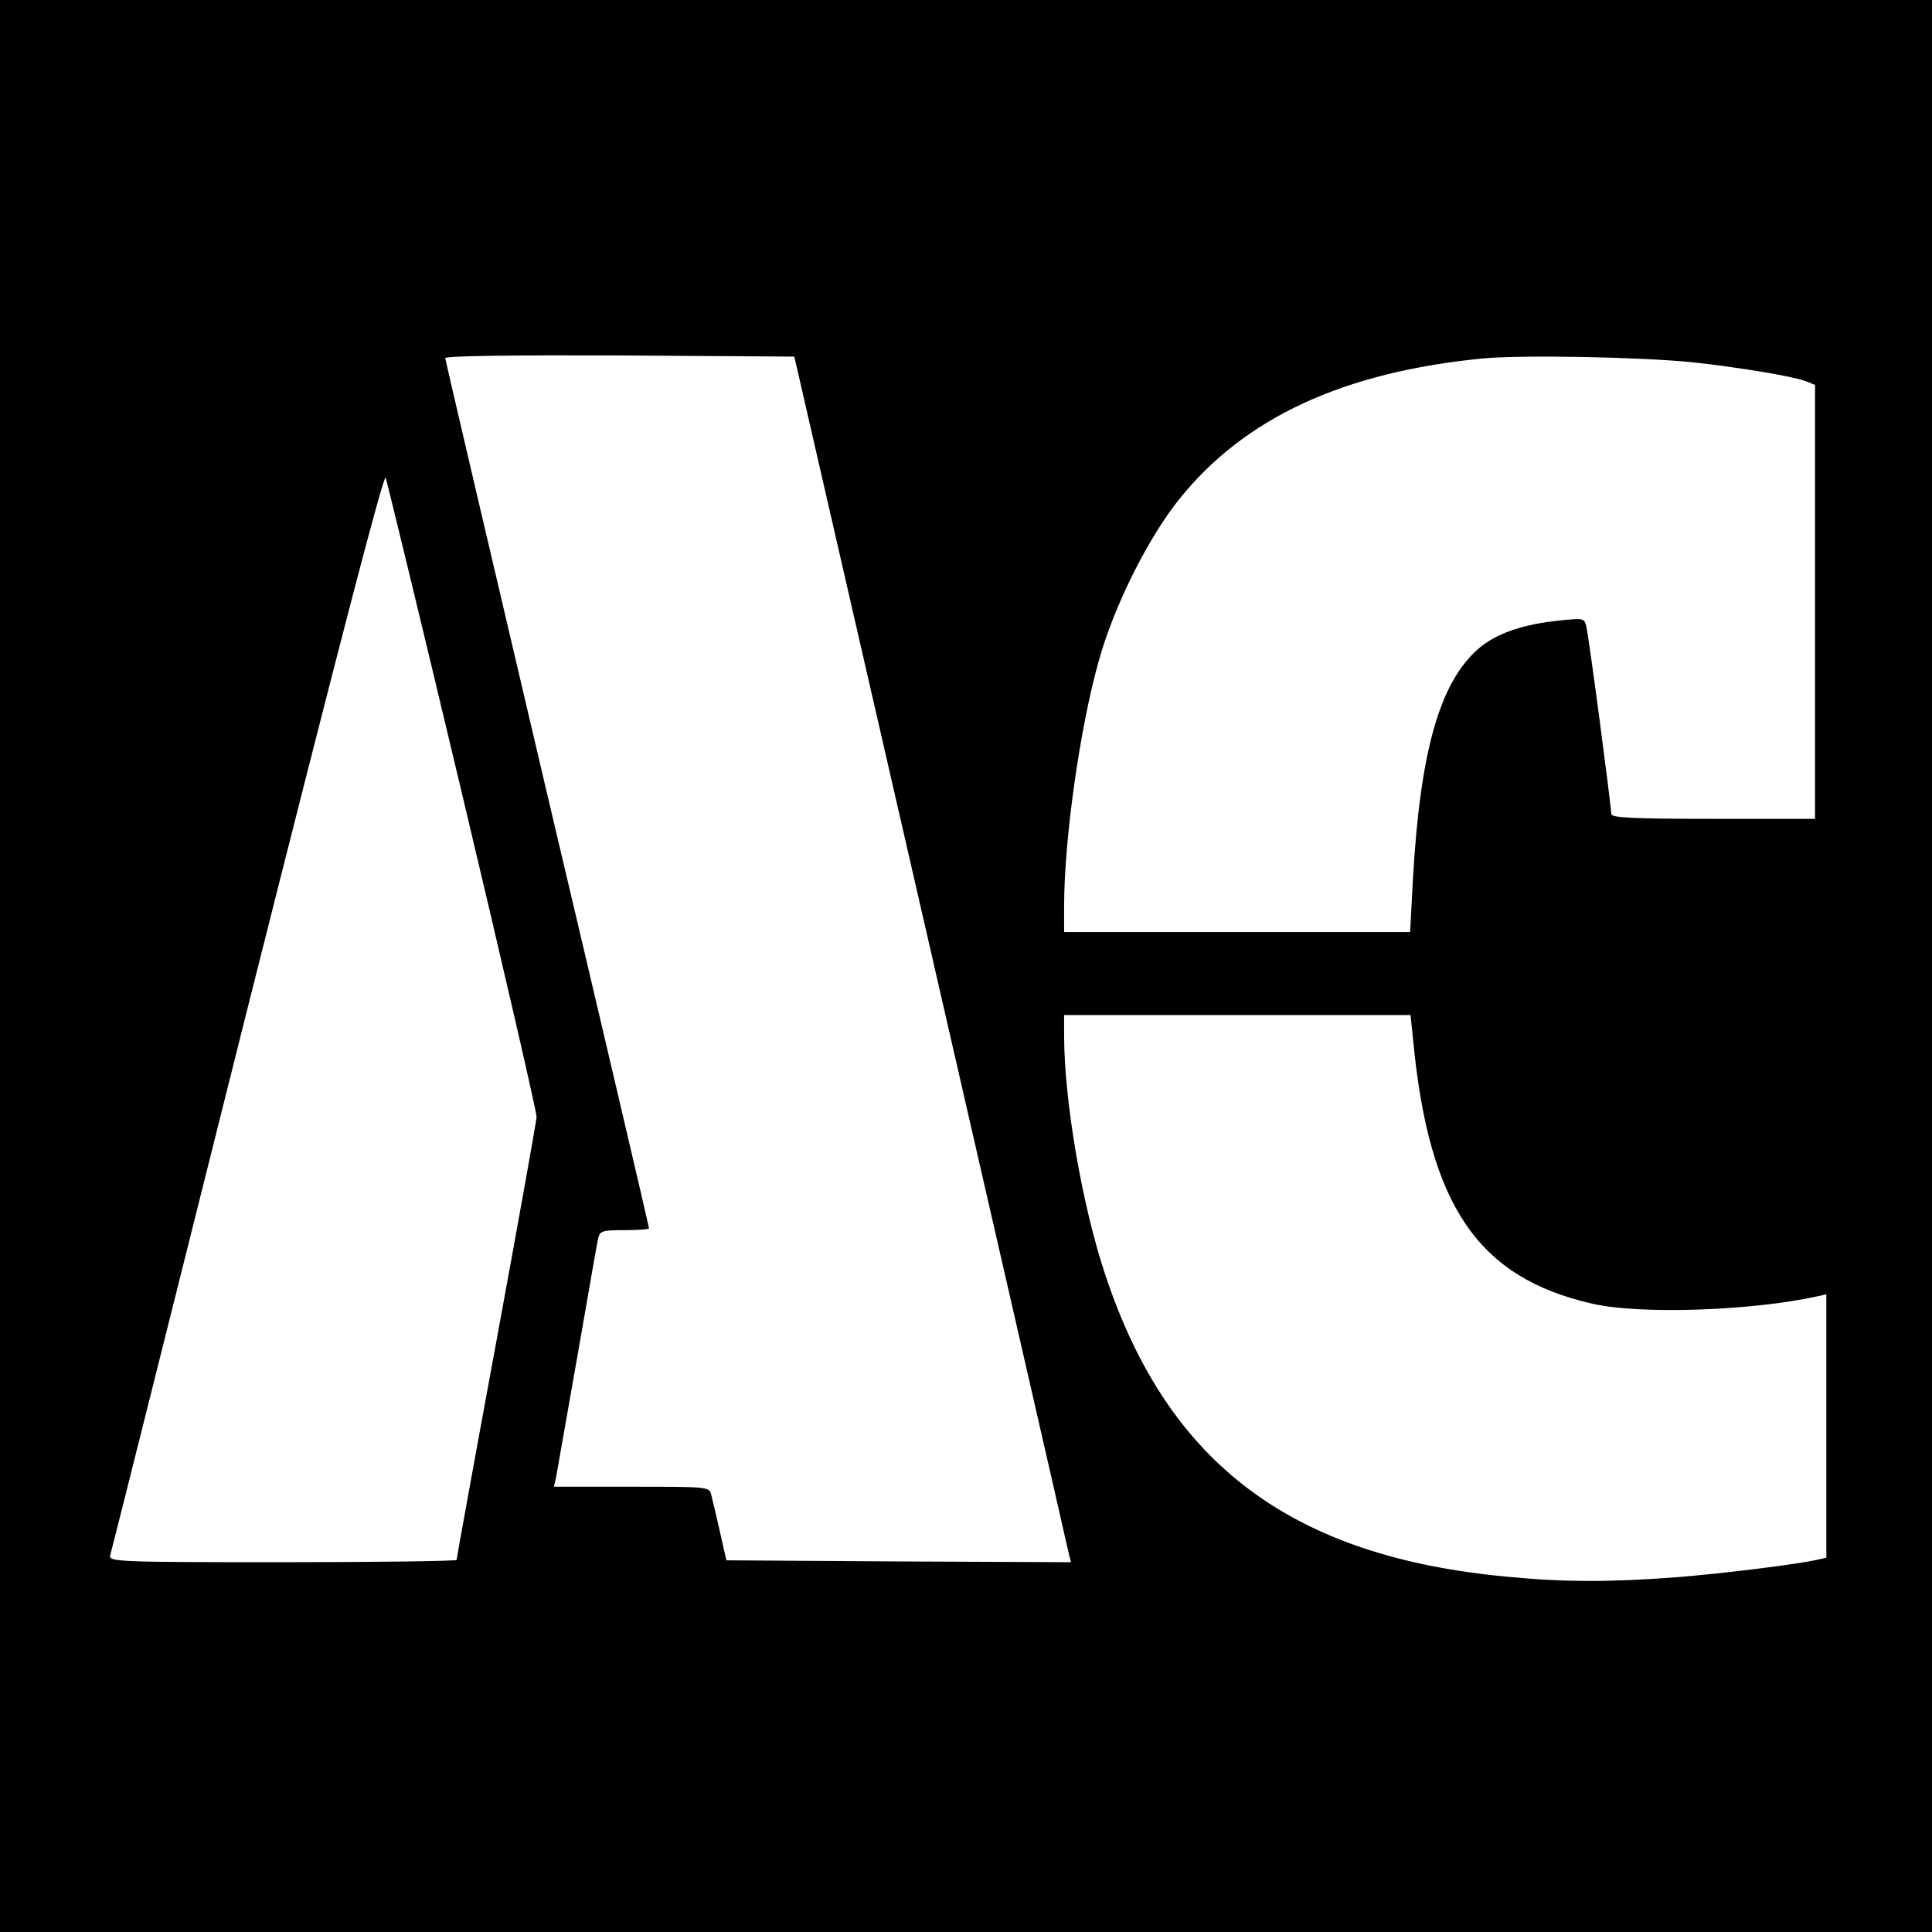 <?xml version="1.0" standalone="no"?>
<!DOCTYPE svg PUBLIC "-//W3C//DTD SVG 20010904//EN"
 "http://www.w3.org/TR/2001/REC-SVG-20010904/DTD/svg10.dtd">
<svg version="1.0" xmlns="http://www.w3.org/2000/svg"
 width="512pt" height="512pt" viewBox="0 0 512 512"
 preserveAspectRatio="xMidYMid meet">
<g transform="translate(0,512) scale(0.1,-0.1)"
fill="#000000" stroke="none">
<path d="M0 2560 l0 -2560 2560 0 2560 0 0 2560 0 2560 -2560 0 -2560 0 0
-2560z m2462 60 c196 -855 361 -1574 366 -1598 l10 -42 -456 2 -457 3 -17 75
c-9 41 -20 85 -23 98 -5 22 -6 22 -211 22 l-206 0 6 27 c3 16 28 159 56 318
28 160 52 300 55 313 5 20 11 22 70 22 36 0 65 2 65 5 0 3 -121 521 -270 1151
-148 630 -270 1150 -270 1155 0 6 185 8 462 7 l463 -3 357 -1555z m2023 1540
c120 -13 266 -37 300 -50 l25 -10 0 -575 0 -575 -270 0 c-216 0 -270 3 -270
13 0 20 -59 468 -66 496 -5 23 -8 23 -67 17 -102 -10 -173 -35 -220 -76 -103
-91 -154 -274 -173 -617 l-7 -133 -458 0 -459 0 0 68 c0 177 42 475 92 651 40
145 131 326 213 428 173 216 435 337 804 373 103 10 416 4 556 -10z m-3259
-1150 c108 -454 196 -836 196 -850 -1 -14 -49 -282 -107 -597 -58 -314 -105
-574 -105 -577 0 -3 -208 -6 -461 -6 -434 0 -461 1 -457 18 3 9 166 660 363
1446 239 949 362 1422 367 1410 4 -11 96 -390 204 -844z m2519 -647 c42 -439
172 -629 475 -698 126 -29 423 -19 598 20 l22 5 0 -349 0 -349 -22 -5 c-50
-12 -251 -37 -377 -47 -172 -13 -296 -13 -441 1 -575 52 -903 297 -1070 798
-62 184 -110 464 -110 638 l0 53 459 0 459 0 7 -67z"/>
</g>
</svg>
